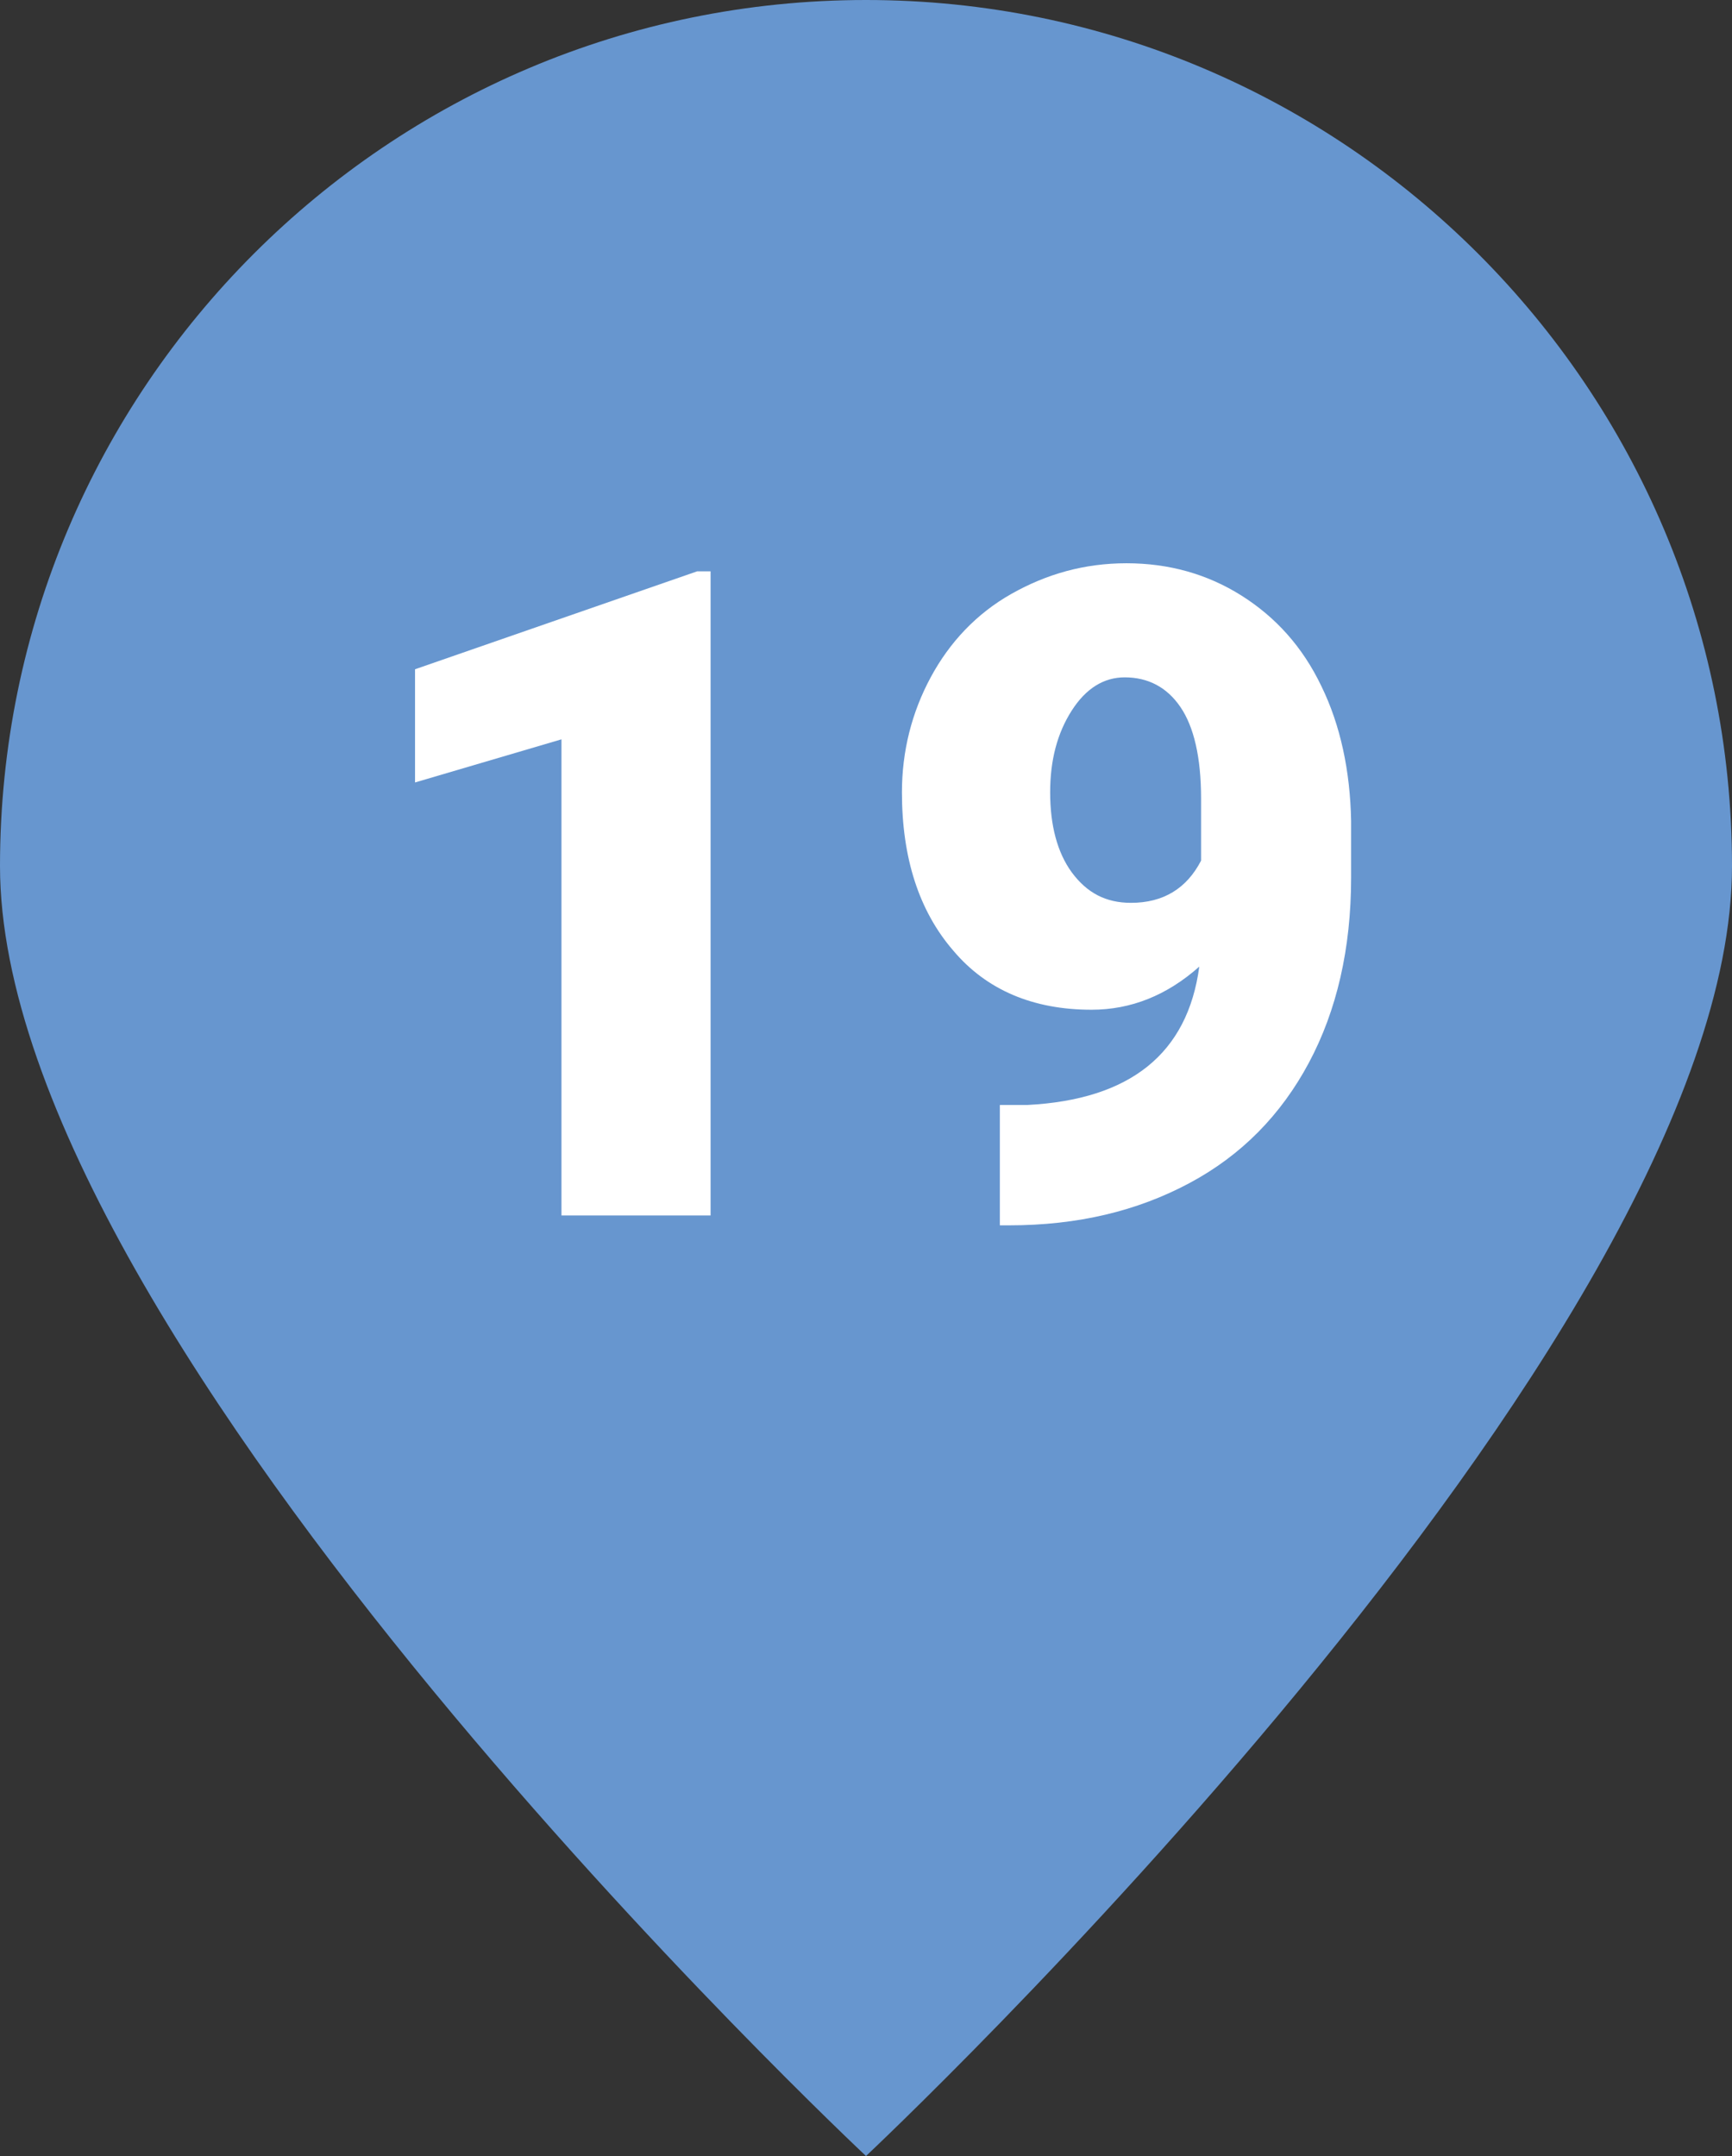 <?xml version="1.0" encoding="utf-8"?>
<!-- Generator: Adobe Illustrator 26.0.2, SVG Export Plug-In . SVG Version: 6.00 Build 0)  -->
<svg version="1.1" id="Ebene_1" xmlns="http://www.w3.org/2000/svg" xmlns:xlink="http://www.w3.org/1999/xlink" x="0px" y="0px"
	 viewBox="0 0 19.28 24" style="enable-background:new 0 0 19.28 24;" xml:space="preserve">
<rect x="0" y="0" width="19.28" height="24" fill="#333333" stroke="none"/>
<style type="text/css">
	.st0{fill:#DF8000;}
	.st1{fill:#FFFFFF;}
	.st2{fill:#E59C00;}
	.st3{fill:#E1694F;}
	.st4{fill:#6796CF;}
	.st5{fill:#6EC3BF;}
	.st6{fill:#61B87A;}
</style>
<g>
	<path class="st4" d="M9.64,24c0,0,9.64-9.04,9.64-14.36C19.28,4.32,14.96,0,9.64,0S0,4.32,0,9.64C0,14.97,9.64,24,9.64,24"/>
</g>
<g>
	<path class="st1" d="M7.92,13.53H6.25v-5.3L4.62,8.71V7.45l3.14-1.09h0.15V13.53z"/>
	<path class="st1" d="M13.35,10.76c-0.36,0.32-0.76,0.48-1.2,0.48c-0.65,0-1.17-0.22-1.54-0.66c-0.38-0.44-0.57-1.03-0.57-1.76
		c0-0.46,0.11-0.89,0.32-1.28c0.21-0.39,0.51-0.71,0.9-0.93s0.81-0.34,1.28-0.34c0.47,0,0.9,0.12,1.28,0.36
		c0.38,0.24,0.68,0.57,0.89,1.01c0.21,0.43,0.32,0.94,0.33,1.5v0.63c0,0.79-0.16,1.48-0.47,2.06c-0.31,0.58-0.75,1.03-1.33,1.34
		s-1.24,0.47-2.01,0.47h-0.1V12.3l0.31,0C12.58,12.24,13.22,11.73,13.35,10.76z M12.59,10.05c0.36,0,0.62-0.16,0.78-0.47V8.89
		c0-0.46-0.08-0.8-0.23-1.02c-0.15-0.22-0.36-0.33-0.62-0.33c-0.23,0-0.43,0.12-0.59,0.37c-0.16,0.25-0.24,0.55-0.24,0.91
		c0,0.37,0.08,0.67,0.24,0.89C12.1,9.94,12.31,10.05,12.59,10.05z"/>
</g>
</svg>

